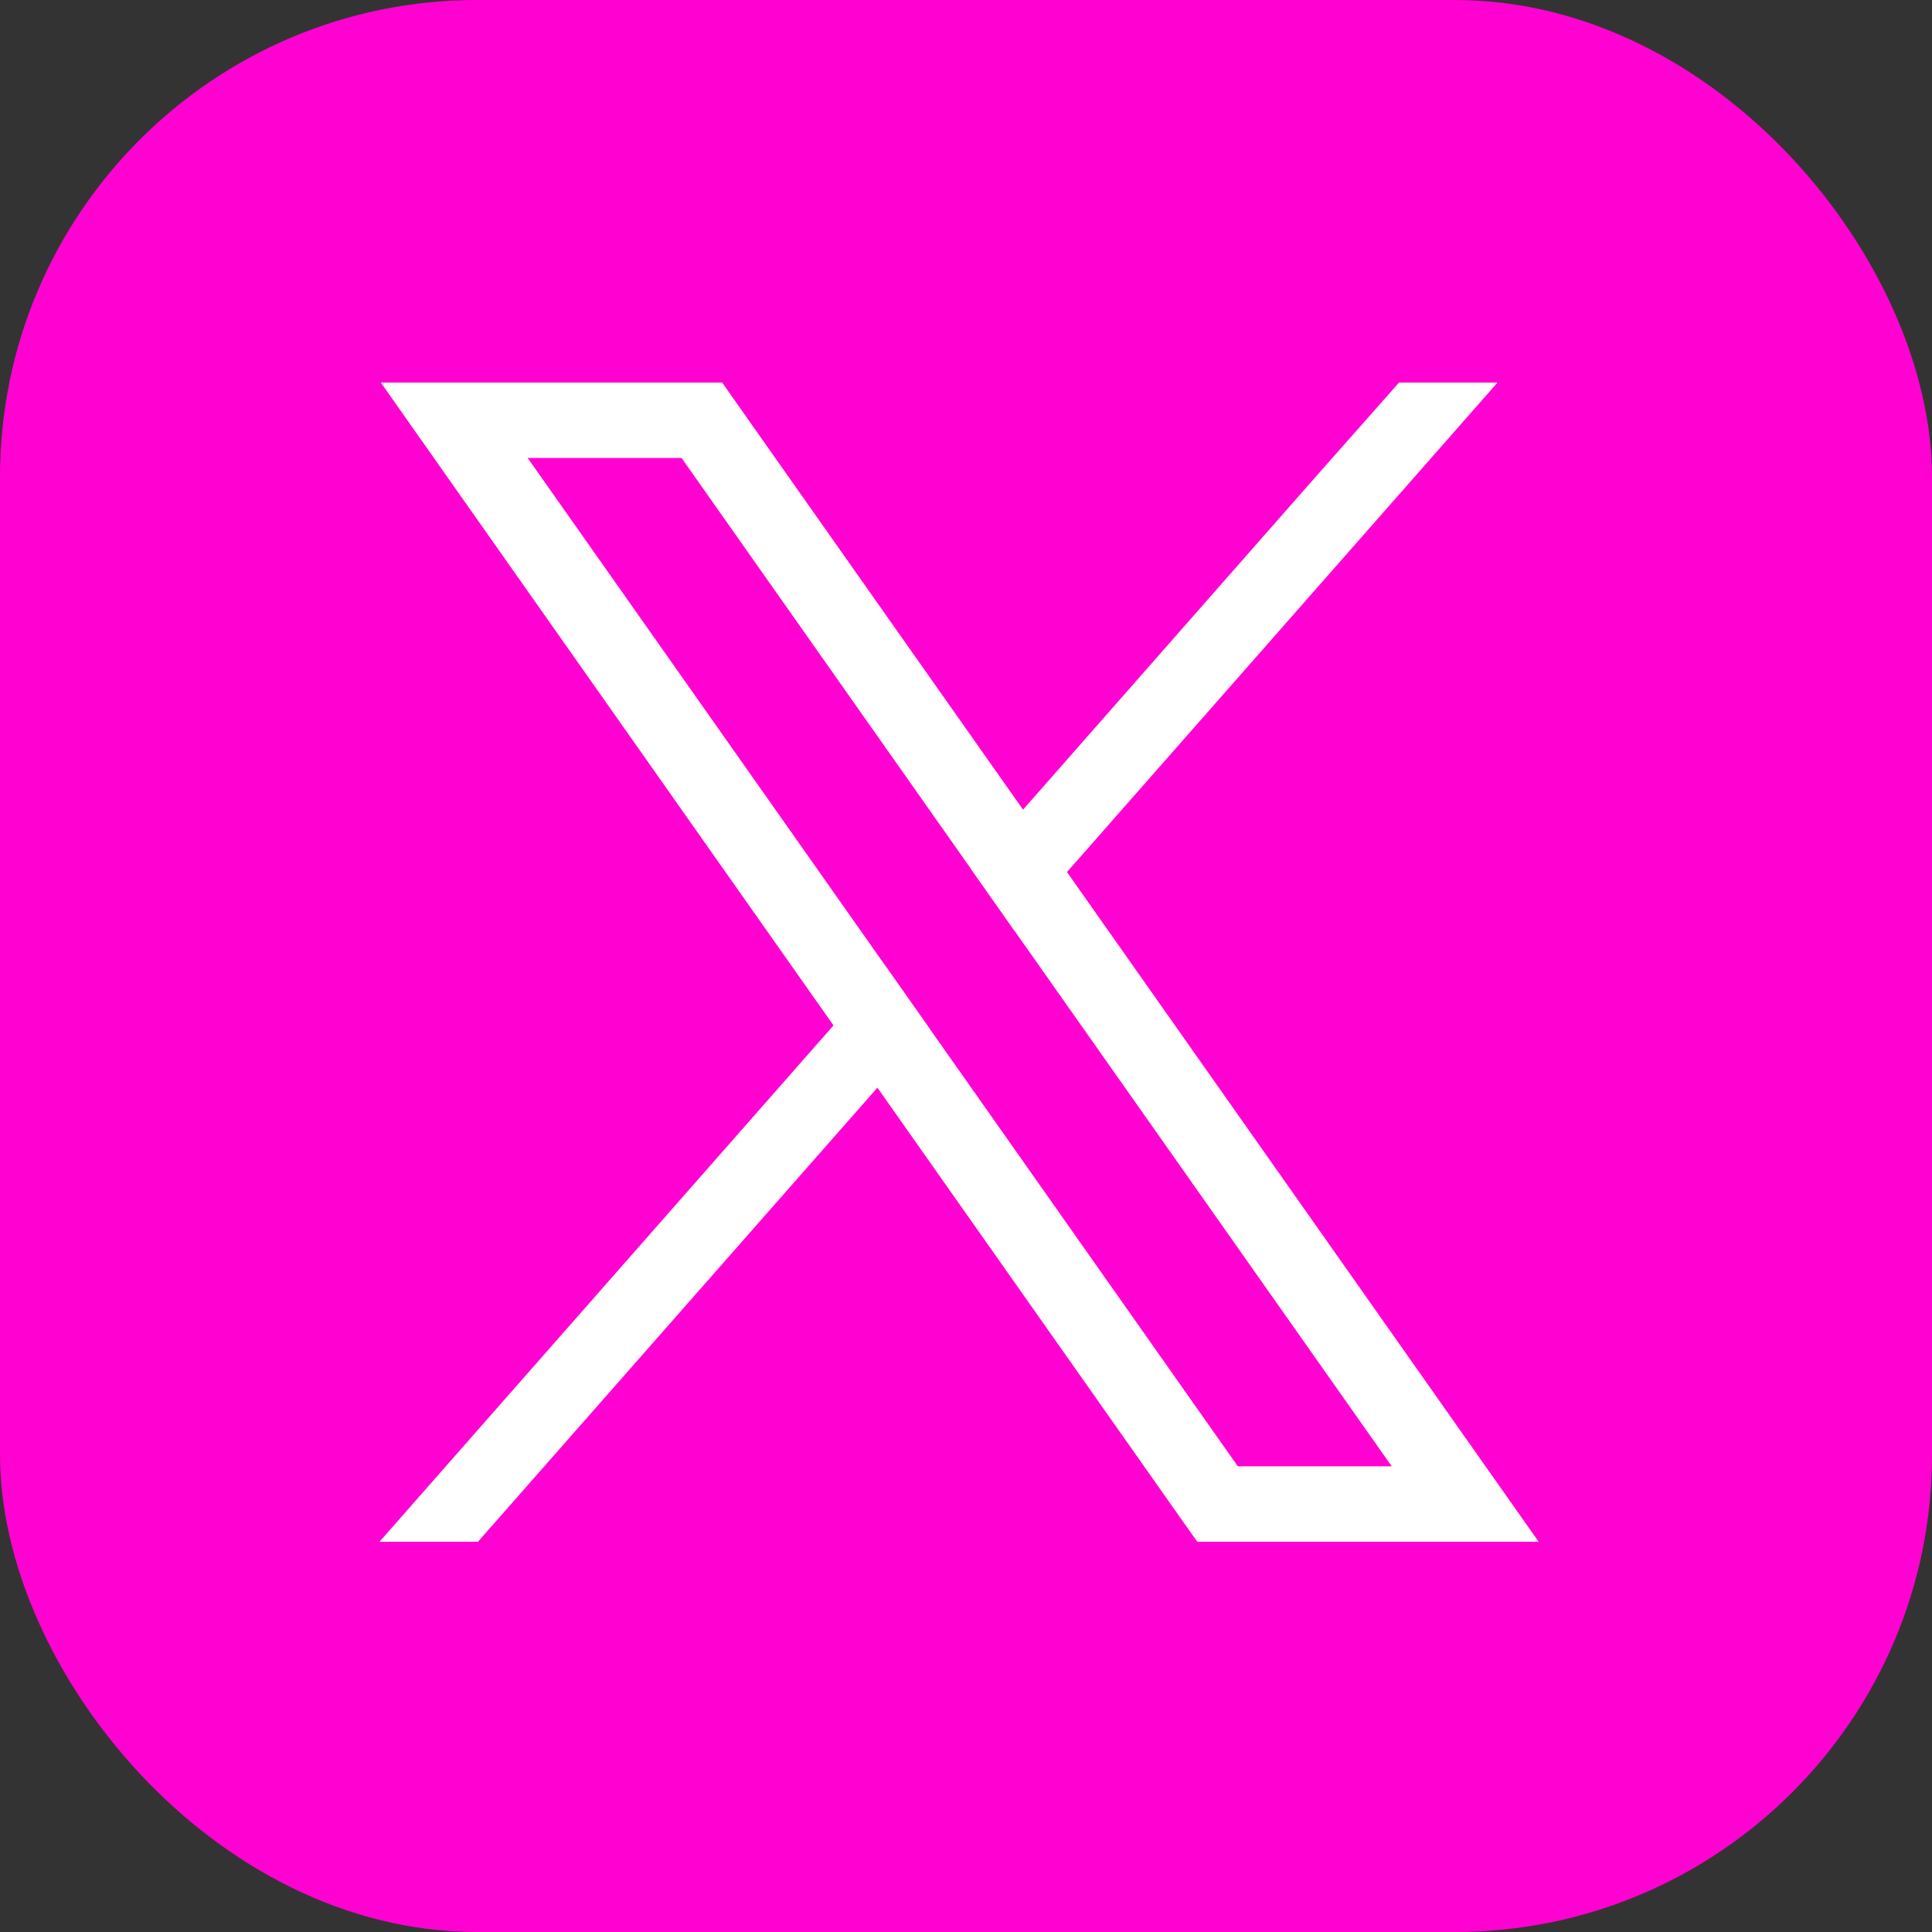 <?xml version="1.0" encoding="UTF-8" standalone="no"?>
<svg
   width="48"
   height="48"
   viewBox="0 0 48 48"
   fill="none"
   version="1.1"
   id="svg3"
   sodipodi:docname="home/x.svg"
   inkscape:version="1.4 (1:1.4+202410161351+e7c3feb100)"
   xmlns:inkscape="http://www.inkscape.org/namespaces/inkscape"
   xmlns:sodipodi="http://sodipodi.sourceforge.net/DTD/sodipodi-0.dtd"
   xmlns="http://www.w3.org/2000/svg"
   xmlns:svg="http://www.w3.org/2000/svg">
  <rect x="0" y="0" width="48" height="48" fill="#333333" stroke="none"/>
  <defs
     id="defs3" />
  <sodipodi:namedview
     id="namedview3"
     pagecolor="#505050"
     bordercolor="#eeeeee"
     borderopacity="1"
     inkscape:showpageshadow="0"
     inkscape:pageopacity="0"
     inkscape:pagecheckerboard="0"
     inkscape:deskcolor="#505050"
     inkscape:zoom="13.647161"
     inkscape:cx="34.292847"
     inkscape:cy="20.663639"
     inkscape:window-width="3440"
     inkscape:window-height="1360"
     inkscape:window-x="0"
     inkscape:window-y="0"
     inkscape:window-maximized="1"
     inkscape:current-layer="svg3" />
  <rect
     width="48"
     height="48"
     rx="11.852"
     fill="#ff02d1"
     id="rect1"
     x="0"
     y="0"
     ry="11.852" />
  <g
     id="g3"
     transform="translate(-12.445,4.289)">
    <path
       d="m 48.603,31.078 -9.649,-13.701 -1.091,-1.549 -6.904,-9.799 -0.572,-0.813 h -8.48 l 2.068,2.938 9.178,13.033 1.091,1.547 7.375,10.472 0.572,0.81 h 8.482 z m -5.406,1.061 -7.661,-10.879 -1.091,-1.55 -8.89,-12.621 h 3.823 l 7.19,10.209 1.091,1.55 9.363,13.293 h -3.825 z"
       fill="#ffffff"
       id="path1" />
    <path
       d="m 34.445,19.714 1.091,1.549 -1.292,1.471 -9.925,11.282 h -2.446 l 11.28,-12.829 z"
       fill="#ffffff"
       id="path2" />
    <path
       d="m 49.65,5.216 -10.696,12.161 -1.295,1.471 -1.091,-1.55 1.294,-1.471 7.246,-8.242 2.095,-2.369 z"
       fill="#ffffff"
       id="path3" />
  </g>
</svg>
